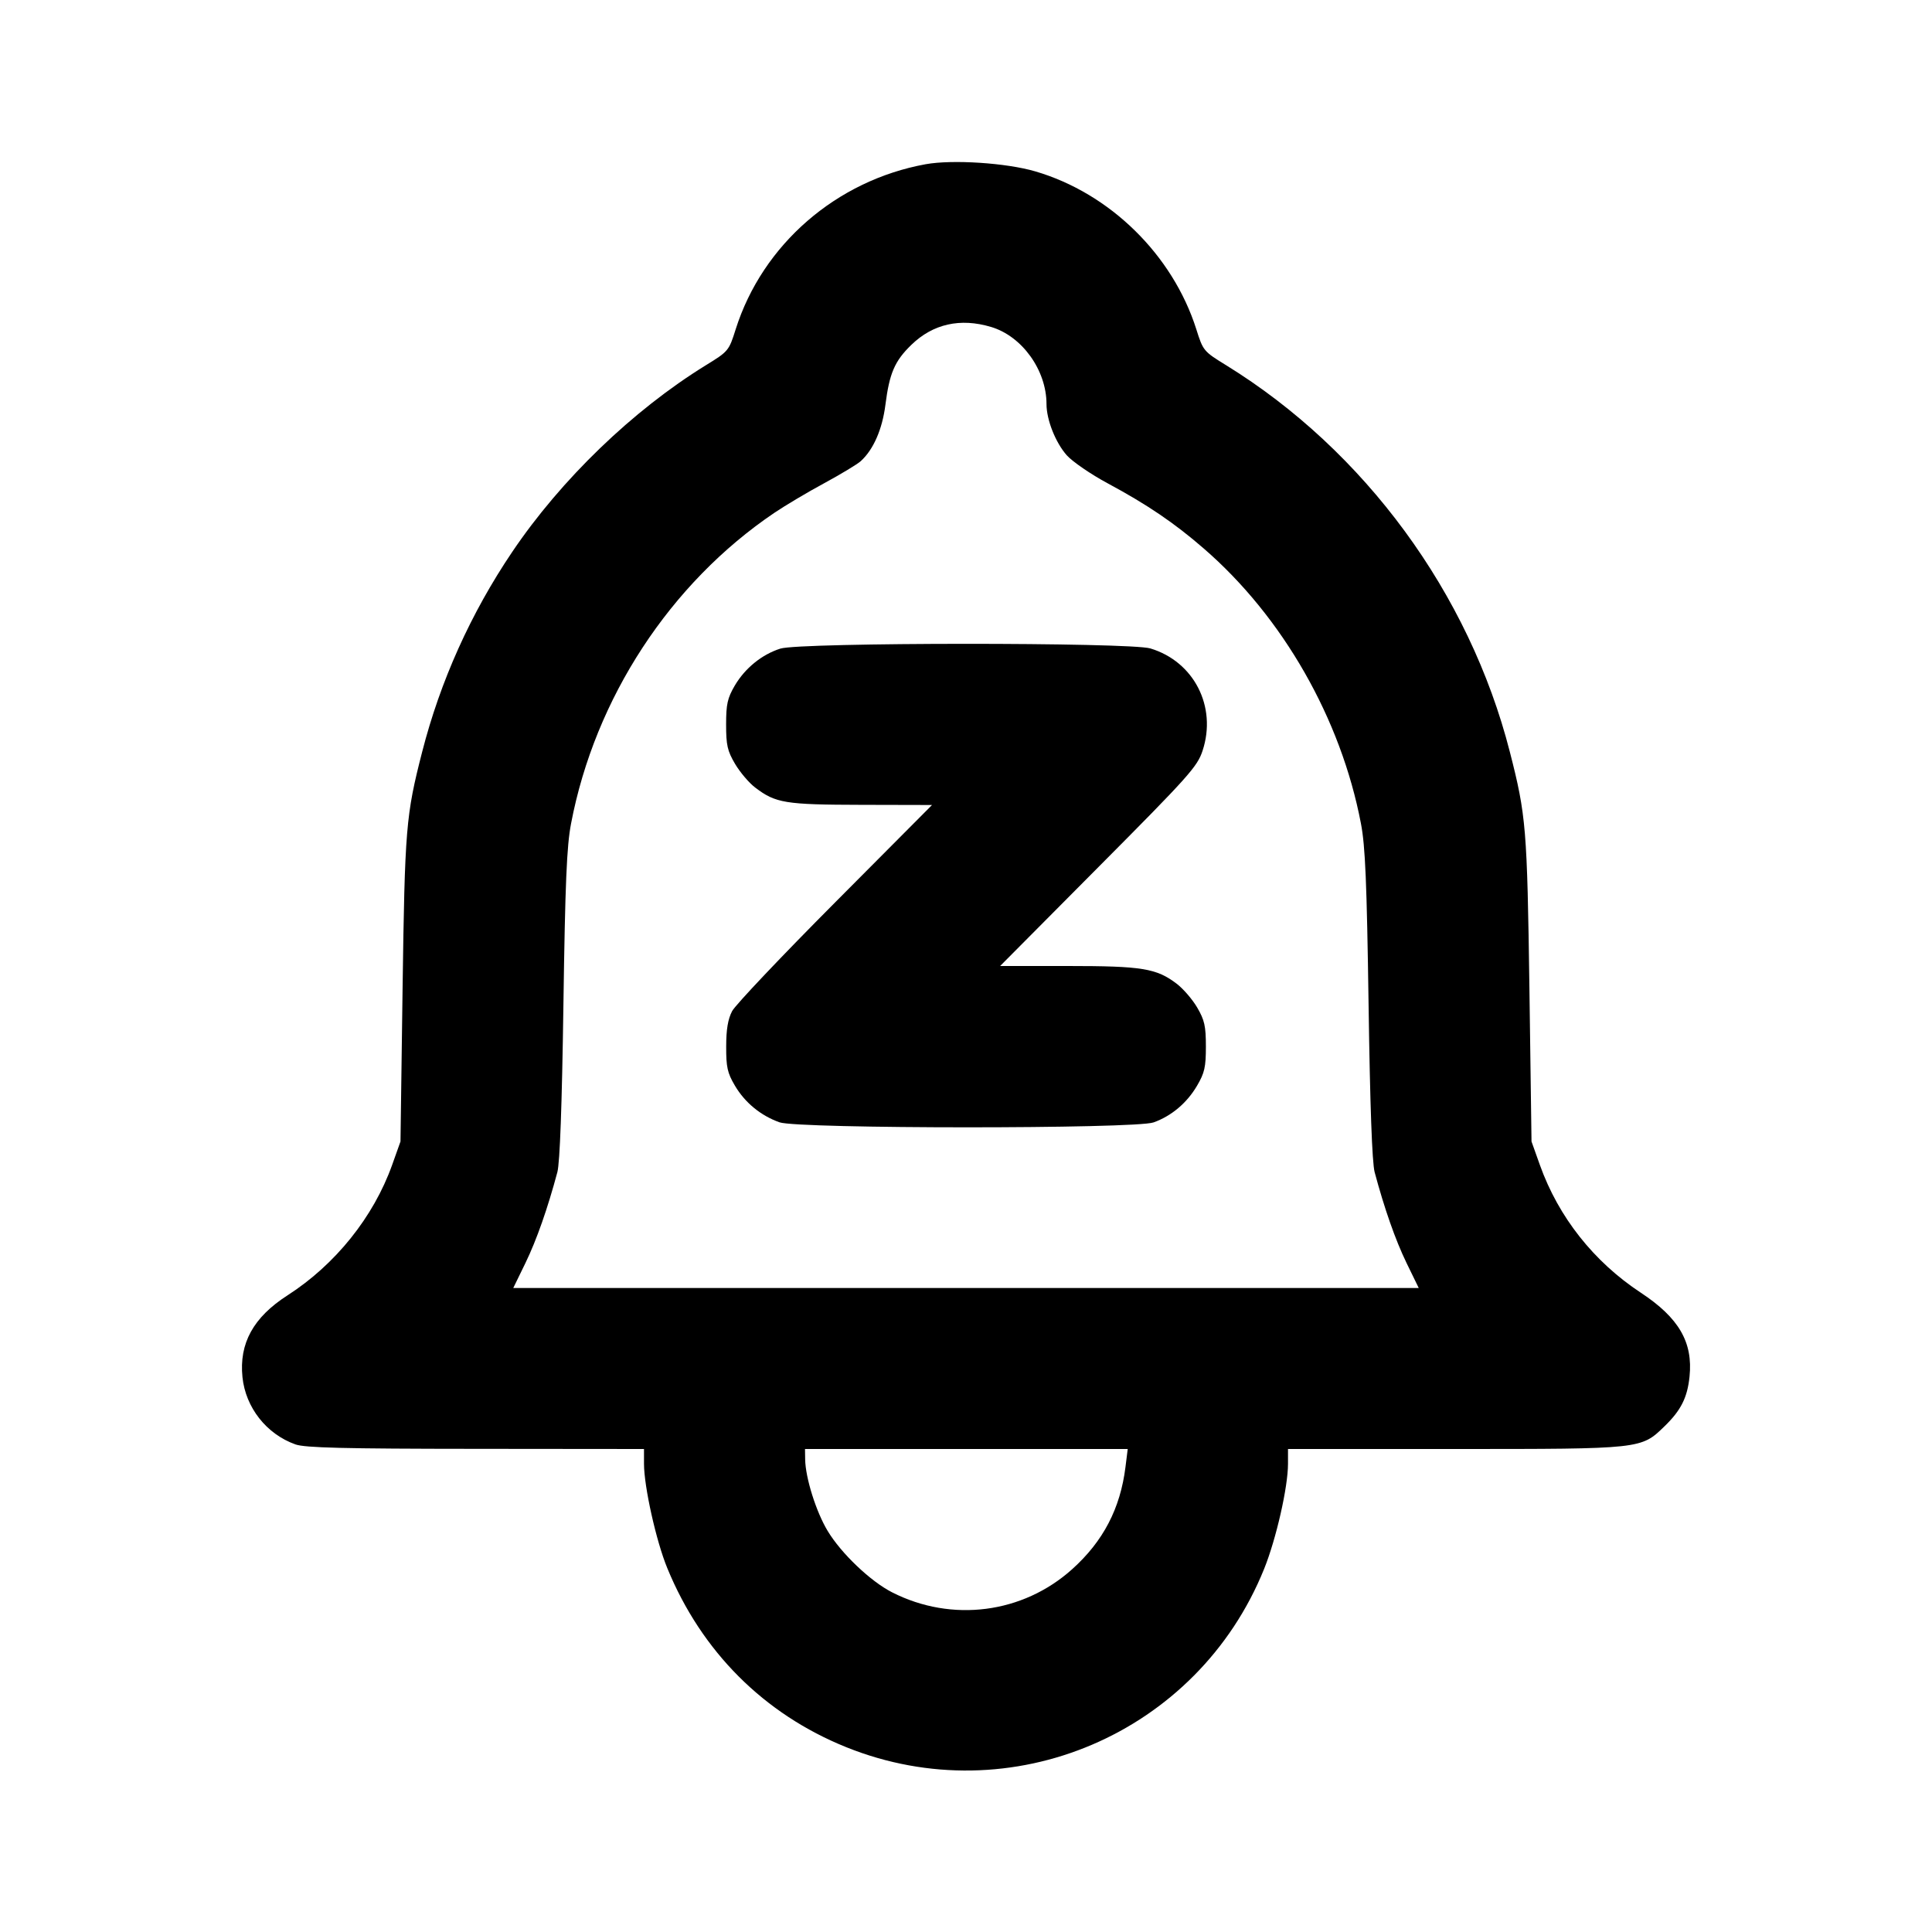 <svg xmlns="http://www.w3.org/2000/svg" width="24" height="24" viewBox="0 0 24 24" fill="none" stroke="currentColor" stroke-width="2" stroke-linecap="round" stroke-linejoin="round"><path d="M11.499 2.040 C 10.389 2.242,9.473 3.037,9.139 4.090 C 9.055 4.357,9.049 4.365,8.767 4.538 C 7.862 5.096,6.970 5.956,6.363 6.856 C 5.849 7.617,5.469 8.462,5.244 9.341 C 5.042 10.129,5.029 10.285,5.001 12.280 L 4.975 14.180 4.871 14.472 C 4.640 15.118,4.166 15.709,3.572 16.091 C 3.147 16.364,2.969 16.687,3.012 17.108 C 3.051 17.485,3.310 17.815,3.670 17.943 C 3.788 17.985,4.269 17.997,5.910 17.998 L 8.000 18.000 8.000 18.184 C 8.000 18.466,8.151 19.144,8.289 19.479 C 8.714 20.516,9.490 21.292,10.512 21.704 C 12.558 22.528,14.877 21.538,15.704 19.488 C 15.854 19.115,16.000 18.473,16.000 18.184 L 16.000 18.000 18.073 18.000 C 20.397 18.000,20.385 18.001,20.676 17.719 C 20.882 17.520,20.961 17.361,20.988 17.101 C 21.032 16.674,20.856 16.370,20.382 16.058 C 19.799 15.674,19.360 15.119,19.129 14.472 L 19.025 14.180 18.999 12.280 C 18.971 10.285,18.958 10.129,18.756 9.341 C 18.252 7.369,16.952 5.599,15.233 4.538 C 14.951 4.365,14.945 4.357,14.861 4.090 C 14.567 3.165,13.787 2.400,12.861 2.129 C 12.500 2.023,11.832 1.980,11.499 2.040 M12.310 4.061 C 12.696 4.175,13.000 4.598,13.000 5.020 C 13.000 5.215,13.112 5.498,13.252 5.656 C 13.323 5.735,13.551 5.892,13.760 6.004 C 14.251 6.268,14.589 6.497,14.955 6.815 C 15.936 7.665,16.658 8.929,16.906 10.230 C 16.960 10.510,16.979 10.961,17.001 12.480 C 17.019 13.739,17.045 14.441,17.076 14.560 C 17.196 15.009,17.334 15.404,17.473 15.690 L 17.624 16.000 12.000 16.000 L 6.376 16.000 6.527 15.690 C 6.666 15.404,6.804 15.009,6.924 14.560 C 6.955 14.441,6.981 13.739,6.999 12.480 C 7.021 10.961,7.040 10.510,7.094 10.230 C 7.391 8.673,8.325 7.245,9.620 6.370 C 9.752 6.281,10.030 6.115,10.238 6.003 C 10.446 5.890,10.650 5.767,10.692 5.729 C 10.850 5.586,10.960 5.334,10.999 5.028 C 11.049 4.636,11.114 4.484,11.322 4.283 C 11.589 4.024,11.928 3.947,12.310 4.061 M9.695 8.057 C 9.466 8.129,9.256 8.299,9.128 8.516 C 9.037 8.672,9.020 8.746,9.020 9.000 C 9.020 9.256,9.036 9.328,9.131 9.489 C 9.192 9.592,9.304 9.725,9.381 9.783 C 9.635 9.977,9.753 9.996,10.699 9.998 L 11.578 10.000 10.374 11.210 C 9.711 11.876,9.136 12.483,9.095 12.560 C 9.043 12.659,9.021 12.787,9.021 13.000 C 9.020 13.255,9.036 13.328,9.128 13.484 C 9.253 13.697,9.450 13.859,9.684 13.942 C 9.918 14.024,14.099 14.025,14.330 13.943 C 14.551 13.864,14.744 13.702,14.869 13.489 C 14.964 13.328,14.980 13.256,14.980 13.000 C 14.980 12.746,14.963 12.672,14.872 12.516 C 14.813 12.415,14.698 12.282,14.618 12.221 C 14.366 12.029,14.188 12.000,13.266 12.000 L 12.424 12.000 13.646 10.770 C 14.771 9.639,14.874 9.523,14.939 9.325 C 15.119 8.778,14.832 8.218,14.290 8.055 C 14.033 7.978,9.943 7.979,9.695 8.057 M13.981 18.224 C 13.917 18.740,13.704 19.147,13.319 19.493 C 12.706 20.044,11.825 20.158,11.083 19.781 C 10.816 19.646,10.449 19.297,10.281 19.017 C 10.138 18.780,10.006 18.360,10.002 18.130 L 10.000 18.000 12.005 18.000 L 14.009 18.000 13.981 18.224 " stroke="none" fill-rule="evenodd" fill="black"></path></svg>